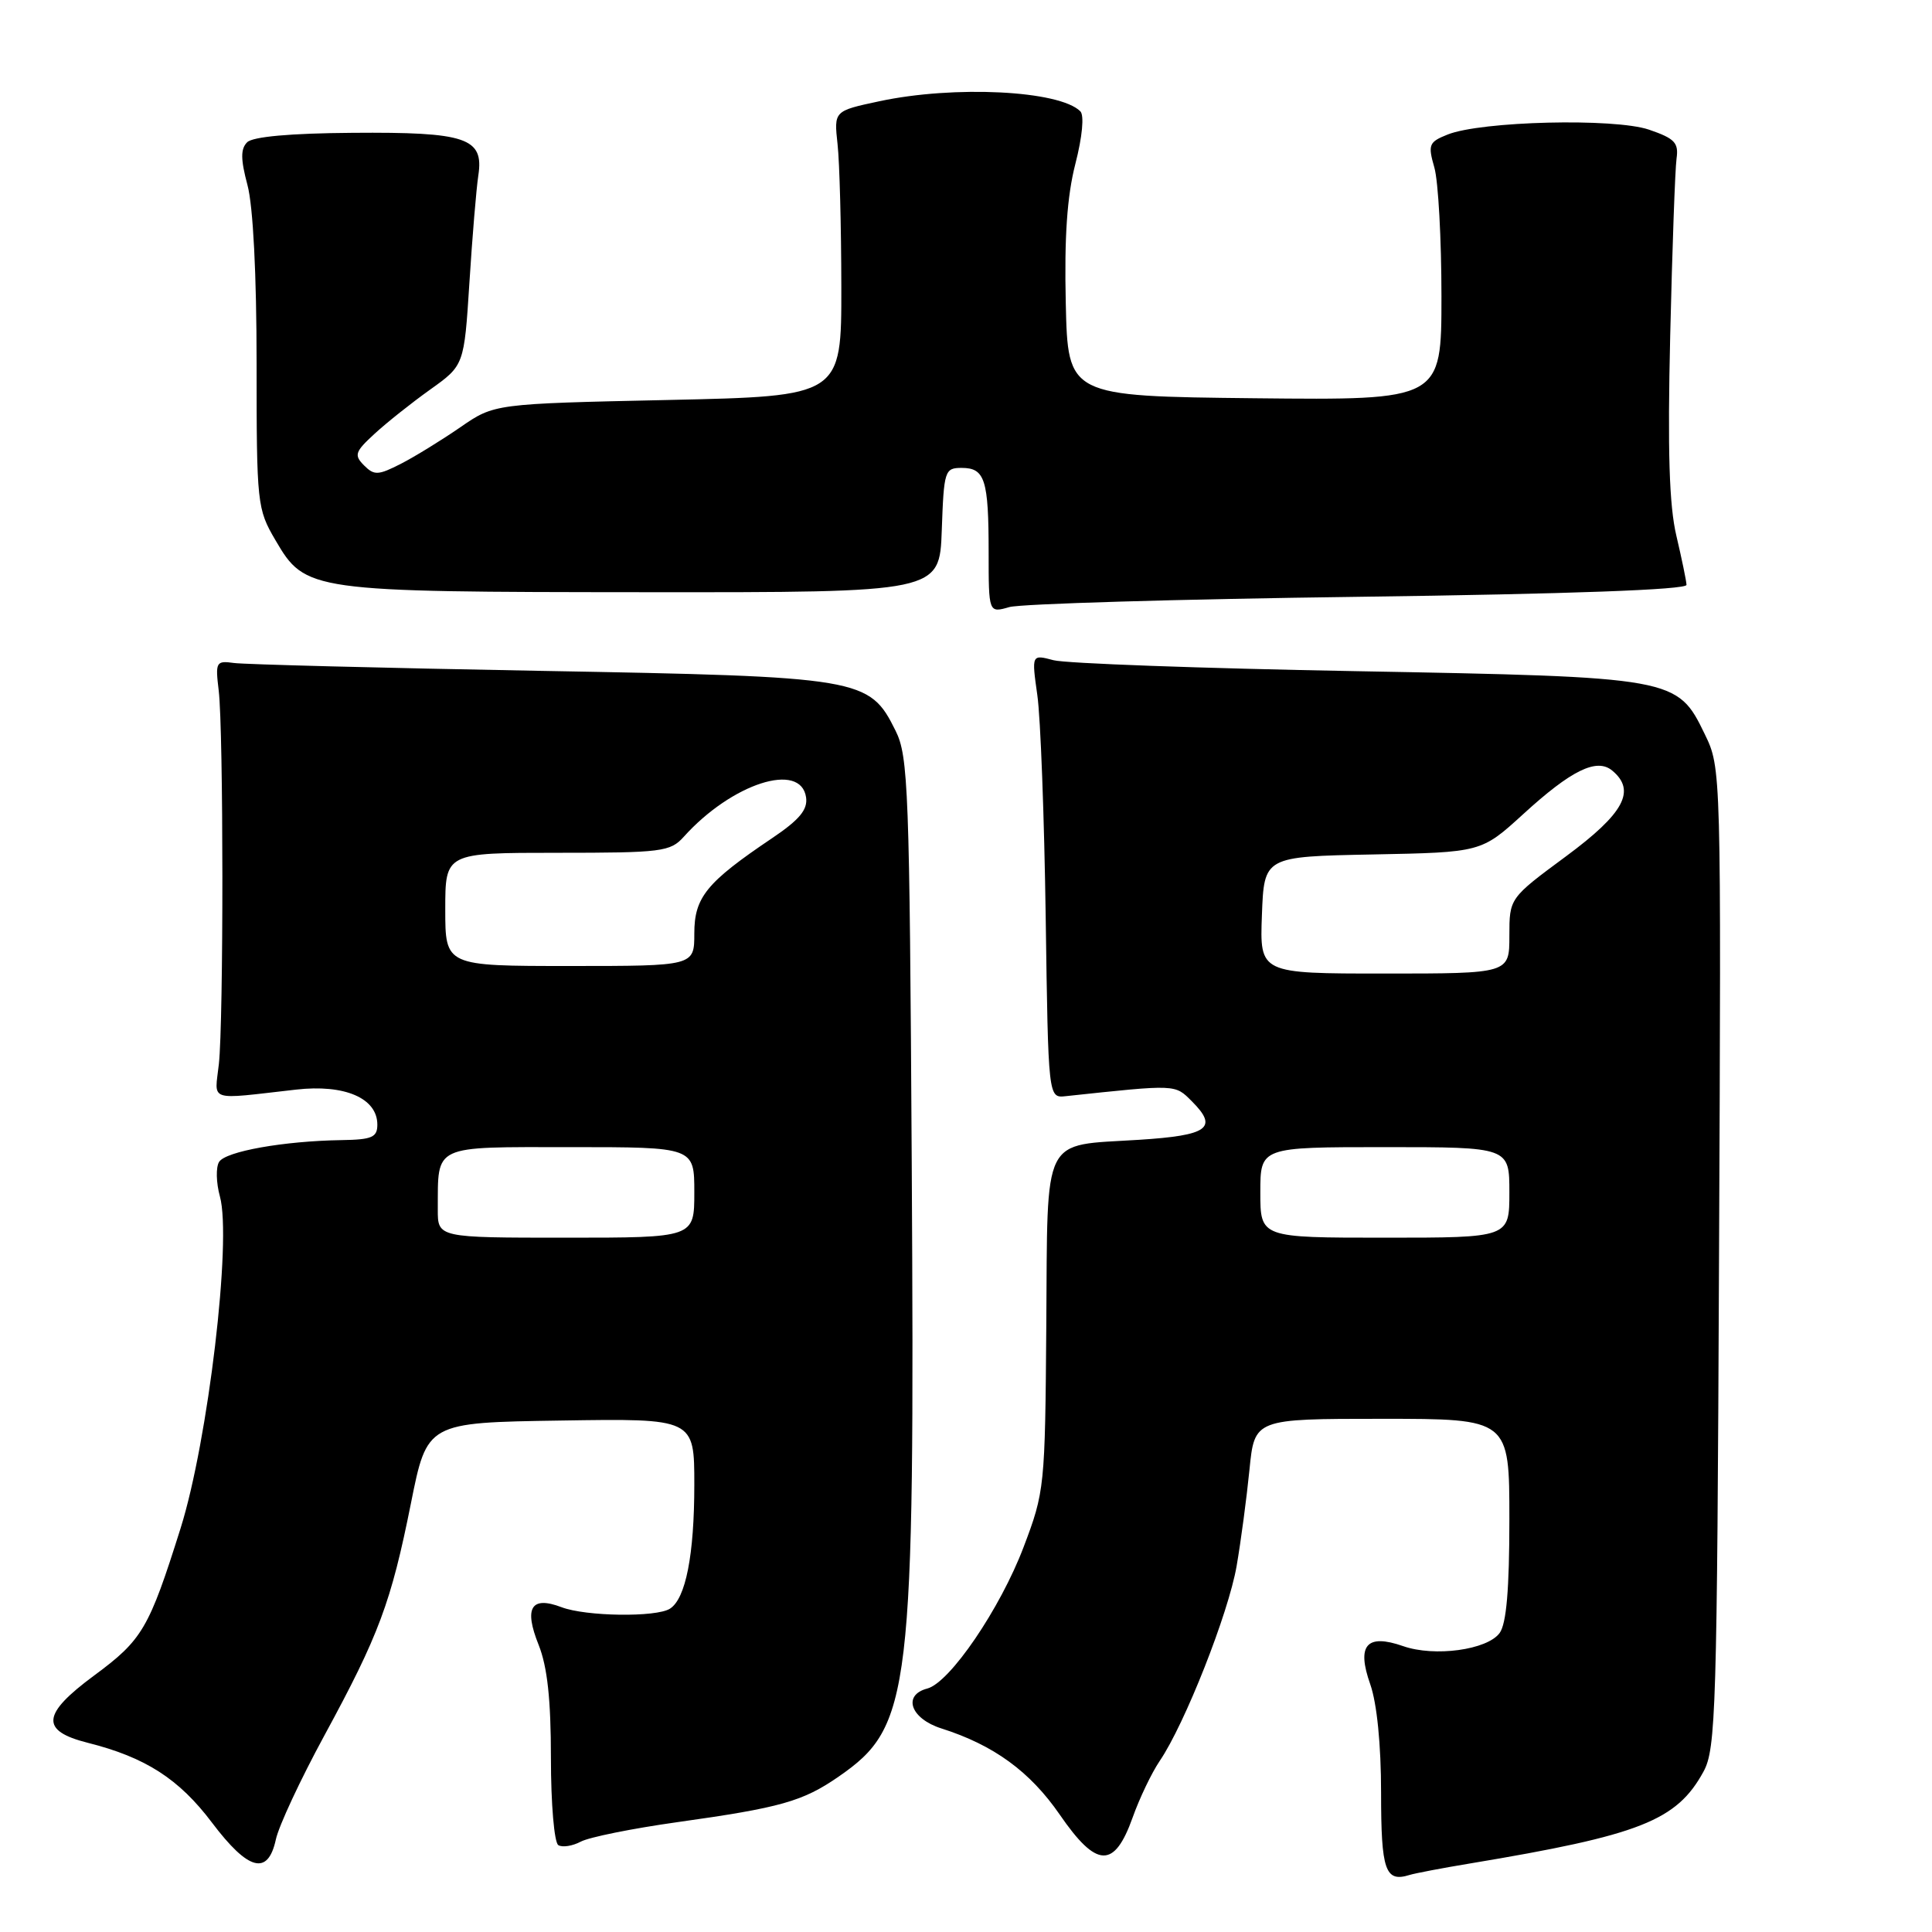 <?xml version="1.0" encoding="UTF-8" standalone="no"?>
<!DOCTYPE svg PUBLIC "-//W3C//DTD SVG 1.1//EN" "http://www.w3.org/Graphics/SVG/1.1/DTD/svg11.dtd" >
<svg xmlns="http://www.w3.org/2000/svg" xmlns:xlink="http://www.w3.org/1999/xlink" version="1.1" viewBox="0 0 256 256">
 <g >
 <path fill="currentColor"
d=" M 194.78 246.92 C 217.30 243.17 222.17 241.26 225.72 234.75 C 227.37 231.75 227.52 226.59 227.78 166.64 C 228.07 101.78 228.07 101.78 225.89 97.28 C 222.25 89.76 221.96 89.71 179.50 88.93 C 159.15 88.56 141.19 87.91 139.59 87.48 C 136.69 86.71 136.69 86.71 137.45 92.10 C 137.88 95.07 138.37 108.30 138.56 121.50 C 138.90 145.50 138.90 145.50 141.20 145.25 C 156.00 143.67 155.66 143.66 157.94 145.94 C 161.46 149.46 160.10 150.45 150.92 151.03 C 137.92 151.86 138.83 150.03 138.64 175.59 C 138.48 197.06 138.42 197.65 135.63 205.00 C 132.54 213.15 125.86 222.96 122.87 223.74 C 119.55 224.61 120.66 227.74 124.75 229.03 C 131.67 231.23 136.48 234.73 140.43 240.46 C 145.31 247.55 147.65 247.64 150.08 240.83 C 150.99 238.27 152.61 234.89 153.67 233.33 C 156.99 228.45 162.78 213.76 163.86 207.50 C 164.43 204.20 165.19 198.46 165.56 194.75 C 166.23 188.00 166.23 188.00 183.12 188.00 C 200.00 188.00 200.00 188.00 200.00 201.31 C 200.00 210.57 199.61 215.15 198.71 216.38 C 197.07 218.62 190.09 219.58 185.92 218.12 C 181.07 216.43 179.73 217.99 181.57 223.19 C 182.45 225.71 183.00 231.17 183.00 237.54 C 183.00 247.87 183.55 249.45 186.78 248.44 C 187.49 248.22 191.09 247.53 194.78 246.92 Z  M 36.55 243.75 C 36.93 241.96 39.82 235.78 42.96 230.00 C 50.22 216.64 51.82 212.34 54.45 199.20 C 56.59 188.50 56.59 188.50 74.29 188.23 C 92.00 187.95 92.00 187.95 92.00 196.73 C 92.00 206.03 90.86 211.84 88.77 213.16 C 86.95 214.32 77.62 214.19 74.40 212.96 C 70.37 211.43 69.40 213.04 71.37 217.95 C 72.53 220.86 73.00 225.19 73.00 232.96 C 73.00 239.01 73.44 244.15 73.98 244.49 C 74.52 244.82 75.86 244.61 76.95 244.03 C 78.05 243.44 83.80 242.28 89.72 241.45 C 103.43 239.53 106.38 238.70 111.14 235.40 C 120.74 228.75 121.22 224.71 120.81 154.19 C 120.52 104.57 120.36 100.22 118.67 96.83 C 115.19 89.82 114.27 89.66 71.50 88.89 C 50.60 88.51 32.38 88.04 31.00 87.85 C 28.63 87.52 28.52 87.71 28.98 91.50 C 29.62 96.83 29.63 135.30 29.00 141.00 C 28.44 146.07 27.37 145.72 39.22 144.38 C 45.67 143.64 50.00 145.51 50.00 149.02 C 50.00 150.70 49.29 151.01 45.25 151.07 C 37.61 151.19 29.89 152.56 29.03 153.96 C 28.59 154.67 28.64 156.73 29.14 158.54 C 30.73 164.29 27.57 190.91 23.93 202.50 C 19.73 215.83 18.88 217.28 12.48 222.01 C 5.52 227.15 5.32 229.34 11.63 230.93 C 19.27 232.85 23.72 235.71 28.09 241.51 C 32.91 247.89 35.50 248.57 36.55 243.75 Z  M 180.00 79.08 C 207.99 78.71 223.49 78.14 223.47 77.50 C 223.45 76.95 222.84 74.03 222.13 71.00 C 221.18 67.00 220.95 59.79 221.31 44.50 C 221.58 32.95 221.96 22.39 222.15 21.02 C 222.45 18.91 221.91 18.35 218.50 17.18 C 213.91 15.62 196.25 16.05 191.81 17.83 C 189.33 18.82 189.19 19.17 190.06 22.20 C 190.58 24.01 191.00 31.69 191.00 39.26 C 191.00 53.03 191.00 53.03 166.25 52.77 C 141.50 52.50 141.50 52.50 141.22 40.15 C 141.02 31.43 141.39 26.01 142.49 21.72 C 143.42 18.11 143.68 15.28 143.15 14.75 C 140.38 11.98 126.43 11.29 116.50 13.42 C 110.50 14.70 110.50 14.70 110.98 19.10 C 111.25 21.52 111.47 30.02 111.48 38.00 C 111.50 52.50 111.50 52.50 88.50 53.00 C 65.50 53.50 65.50 53.50 61.00 56.61 C 58.52 58.32 54.98 60.50 53.13 61.45 C 50.11 62.99 49.59 63.02 48.24 61.67 C 46.89 60.31 47.03 59.87 49.61 57.50 C 51.20 56.03 54.52 53.39 57.00 51.62 C 61.50 48.41 61.50 48.41 62.20 37.45 C 62.58 31.43 63.11 25.04 63.38 23.25 C 64.14 18.27 61.81 17.48 46.70 17.60 C 38.46 17.66 33.49 18.11 32.75 18.85 C 31.87 19.73 31.88 21.10 32.79 24.52 C 33.54 27.30 34.00 36.39 34.00 48.18 C 34.00 66.79 34.07 67.44 36.50 71.58 C 40.47 78.37 40.99 78.44 85.50 78.47 C 124.50 78.50 124.50 78.50 124.79 70.25 C 125.07 62.34 125.18 62.00 127.43 62.00 C 130.51 62.00 131.00 63.55 131.00 73.20 C 131.00 81.23 131.00 81.23 133.75 80.44 C 135.26 80.01 156.07 79.39 180.00 79.08 Z  M 167.00 158.00 C 167.00 152.00 167.00 152.00 183.50 152.00 C 200.00 152.00 200.00 152.00 200.00 158.00 C 200.00 164.00 200.00 164.00 183.50 164.00 C 167.00 164.00 167.00 164.00 167.00 158.00 Z  M 167.21 121.25 C 167.50 113.50 167.50 113.50 181.89 113.22 C 196.28 112.94 196.28 112.94 201.83 107.88 C 208.19 102.06 211.57 100.40 213.62 102.10 C 216.83 104.76 215.21 107.77 207.50 113.47 C 200.00 119.01 200.00 119.01 200.00 124.01 C 200.00 129.00 200.00 129.00 183.46 129.00 C 166.92 129.00 166.92 129.00 167.21 121.25 Z  M 58.01 160.25 C 58.05 151.59 57.18 152.00 75.62 152.00 C 92.00 152.00 92.00 152.00 92.00 158.00 C 92.00 164.00 92.00 164.00 75.00 164.00 C 58.00 164.00 58.00 164.00 58.01 160.25 Z  M 59.00 120.50 C 59.00 113.00 59.00 113.00 73.85 113.00 C 87.70 113.00 88.82 112.86 90.60 110.88 C 96.97 103.80 106.12 100.85 106.81 105.66 C 107.04 107.29 105.93 108.62 102.31 111.06 C 93.62 116.91 92.00 118.89 92.00 123.69 C 92.00 128.00 92.00 128.00 75.50 128.00 C 59.00 128.00 59.00 128.00 59.00 120.50 Z "/>
</g>
</svg>